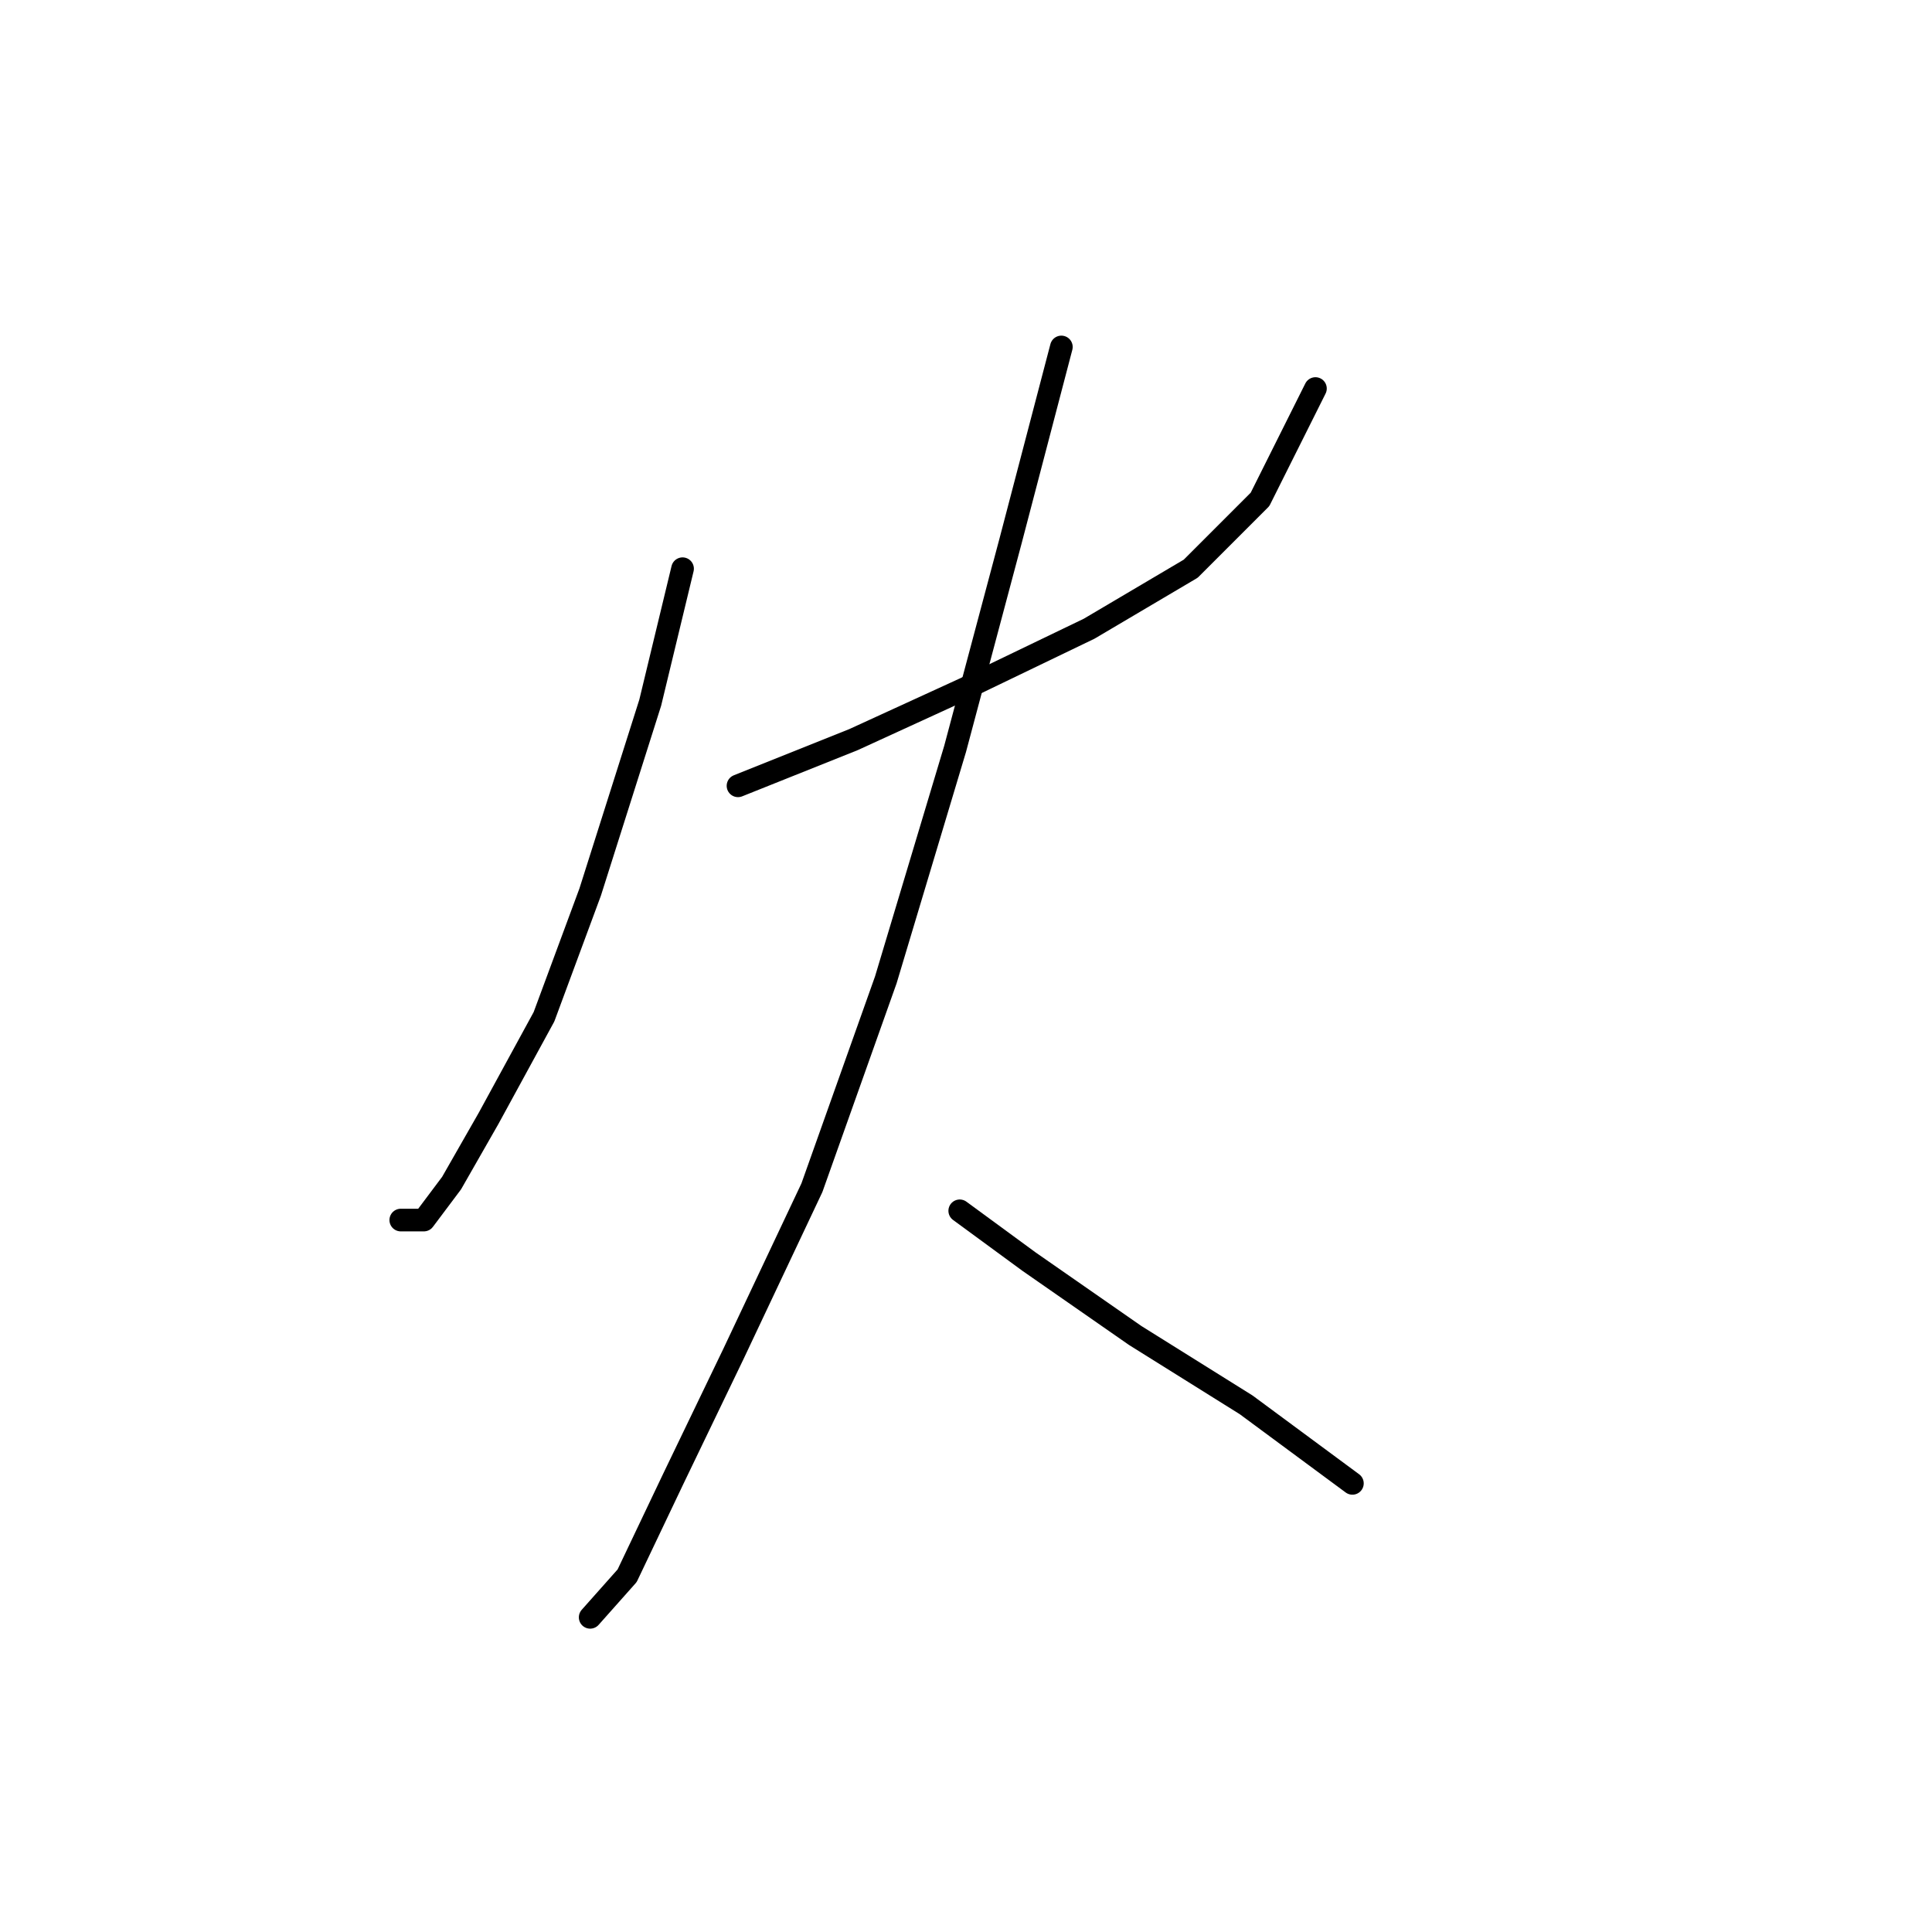 <?xml version="1.0" standalone="no"?>
    <svg width="256" height="256" xmlns="http://www.w3.org/2000/svg" version="1.1">
    <polyline stroke="black" stroke-width="3" stroke-linecap="round" fill="transparent" stroke-linejoin="round" points="90.443 75.356 86.159 93.107 78.201 118.204 72.08 134.731 64.735 148.197 59.838 156.767 56.165 161.664 53.104 161.664 53.104 161.664 " />
        <polyline stroke="black" stroke-width="3" stroke-linecap="round" fill="transparent" stroke-linejoin="round" points="97.789 104.125 113.091 98.004 127.782 91.271 144.309 83.313 157.776 75.356 166.957 66.174 174.303 51.483 174.303 51.483 " />
        <polyline stroke="black" stroke-width="3" stroke-linecap="round" fill="transparent" stroke-linejoin="round" points="140.637 45.974 133.903 71.683 126.558 99.228 117.376 129.834 107.582 157.379 97.177 179.415 89.219 195.942 83.098 208.796 78.201 214.305 78.201 214.305 " />
        <polyline stroke="black" stroke-width="3" stroke-linecap="round" fill="transparent" stroke-linejoin="round" points="127.17 160.439 136.352 167.173 150.43 176.966 165.121 186.148 179.2 196.554 179.2 196.554 " />
        </svg>